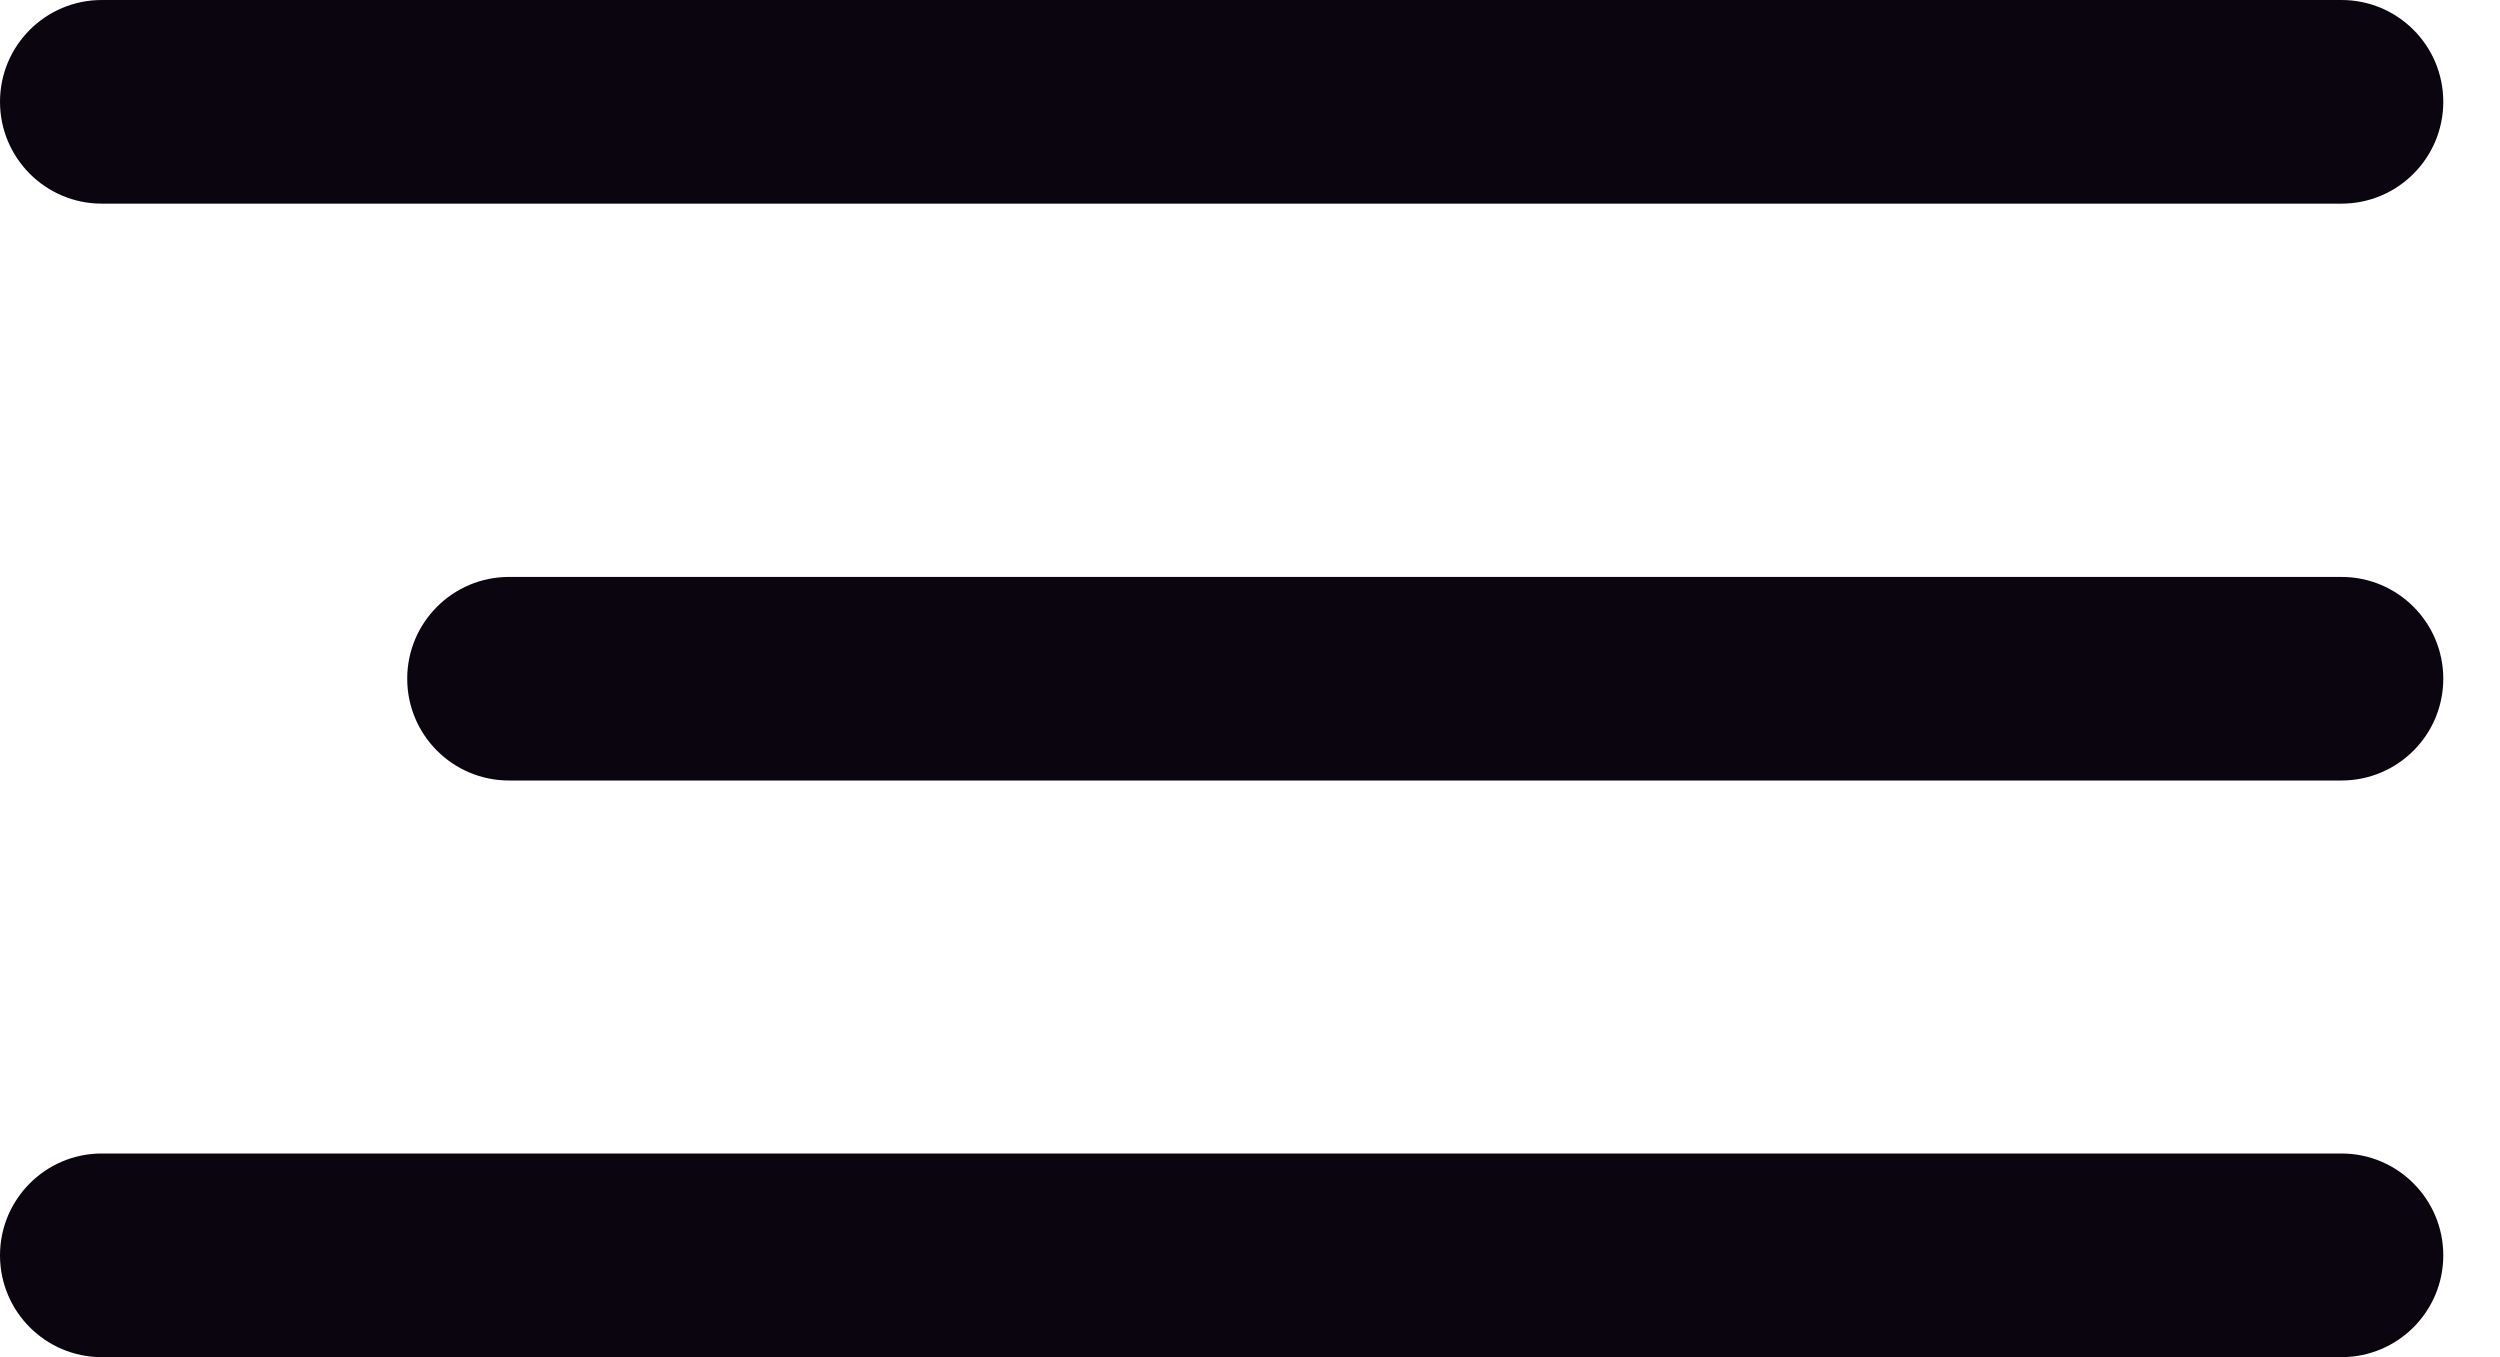 <svg width="35" height="19" viewBox="0 0 35 19" fill="none" xmlns="http://www.w3.org/2000/svg">
<path d="M1.425 0H32.781C33.568 0 34.206 0.638 34.206 1.425C34.206 2.212 33.568 2.851 32.781 2.851H1.425C0.638 2.851 -0 2.212 -0 1.425C-0 0.638 0.638 0 1.425 0Z" fill="#0B050F"/>
<path d="M7.126 8.077H32.781C33.568 8.077 34.206 8.715 34.206 9.502C34.206 10.289 33.568 10.927 32.781 10.927H7.126C6.339 10.927 5.701 10.289 5.701 9.502C5.701 8.715 6.339 8.077 7.126 8.077Z" fill="#0B050F"/>
<path d="M1.425 16.149H32.781C33.568 16.149 34.206 16.788 34.206 17.575C34.206 18.362 33.568 19 32.781 19H1.425C0.638 19 -0 18.362 -0 17.575C-0 16.788 0.638 16.149 1.425 16.149Z" fill="#0B050F"/>
</svg>

